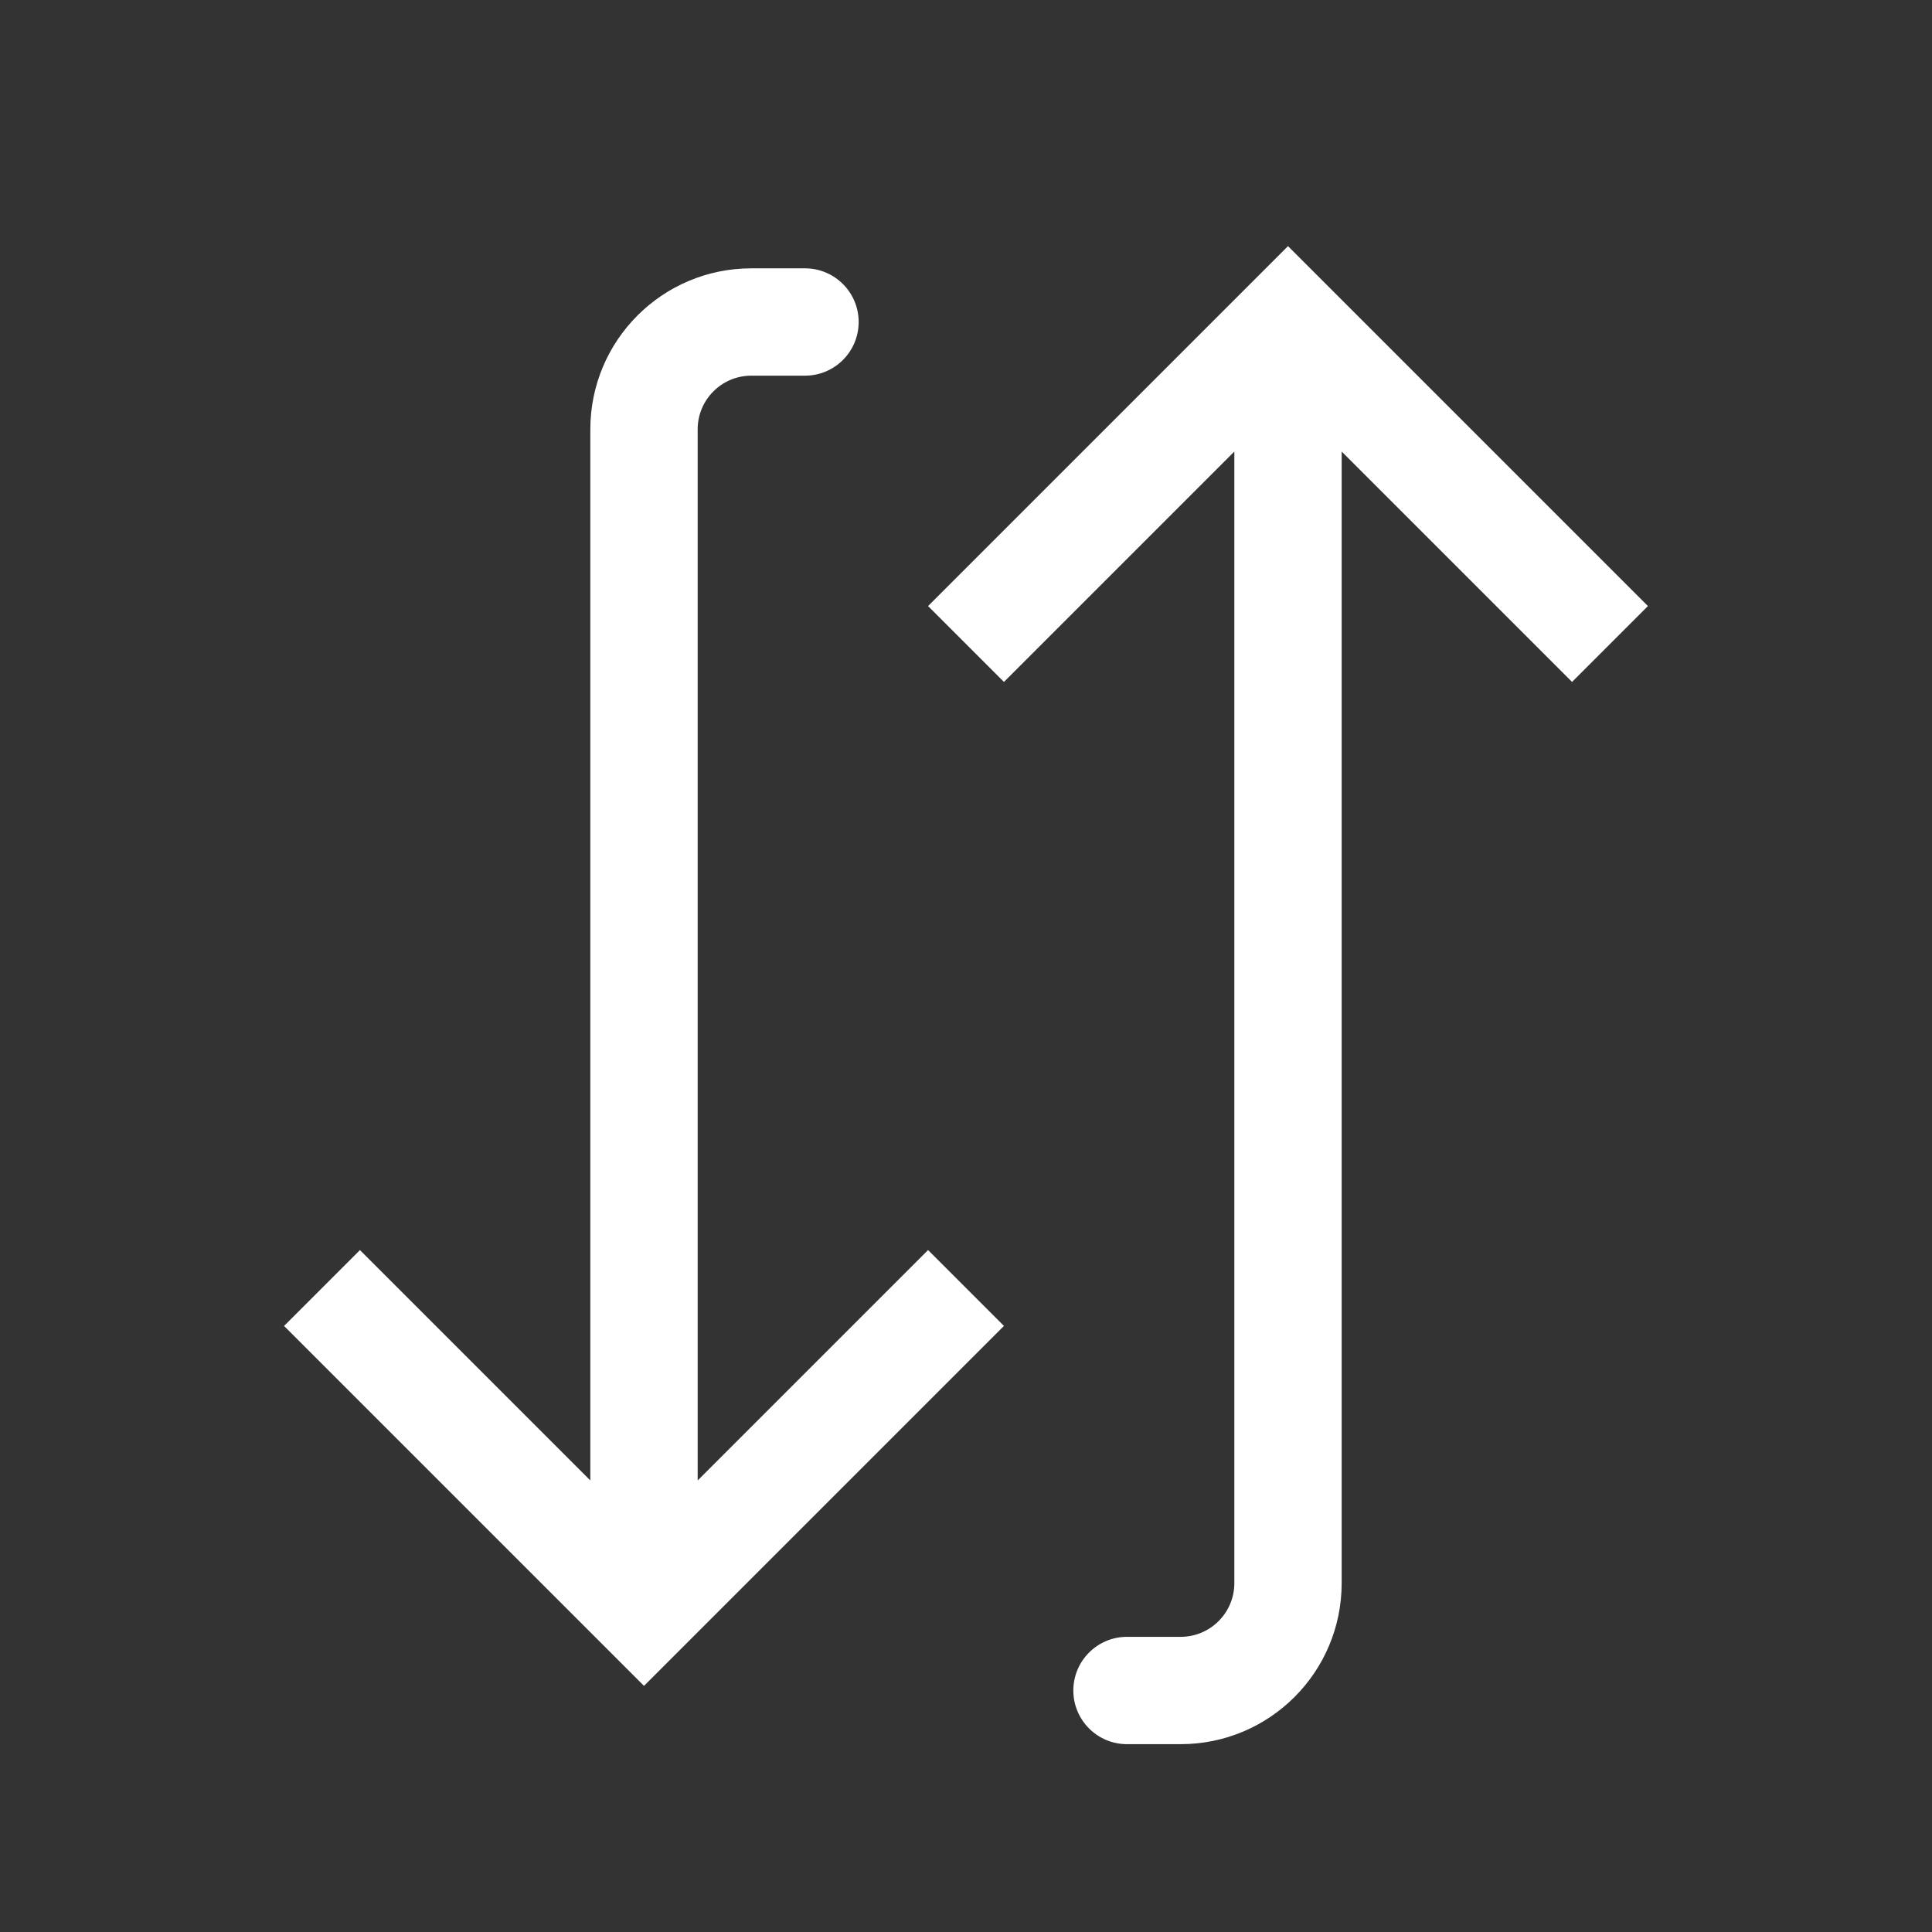 <svg width="36" height="36" viewBox="0 0 36 36" fill="none" xmlns="http://www.w3.org/2000/svg">
<rect x="0" y="0" width="36" height="36" fill="#333333" stroke="none"/>
<path d="M12 30L11.293 30.707L12 31.414L12.707 30.707L12 30ZM15 7C15.552 7 16 6.552 16 6C16 5.448 15.552 5 15 5L15 7ZM5.293 24.707L11.293 30.707L12.707 29.293L6.707 23.293L5.293 24.707ZM12.707 30.707L18.707 24.707L17.293 23.293L11.293 29.293L12.707 30.707ZM13 30L13 8L11 8L11 30L13 30ZM14 7L15 7L15 5L14 5L14 7ZM13 8C13 7.448 13.448 7 14 7L14 5C12.343 5 11 6.343 11 8L13 8Z" fill="white"/>
<path d="M24 6L23.293 5.293L24 4.586L24.707 5.293L24 6ZM24 29.5L23 29.5L24 29.5ZM21 32.5C20.448 32.5 20 32.052 20 31.5C20 30.948 20.448 30.5 21 30.5L21 32.5ZM17.293 11.293L23.293 5.293L24.707 6.707L18.707 12.707L17.293 11.293ZM24.707 5.293L30.707 11.293L29.293 12.707L23.293 6.707L24.707 5.293ZM25 6L25 29.5L23 29.5L23 6L25 6ZM22 32.5L21 32.5L21 30.5L22 30.5L22 32.5ZM25 29.5C25 31.157 23.657 32.5 22 32.5L22 30.5C22.552 30.5 23 30.052 23 29.5L25 29.5Z" fill="white"/>
</svg>
